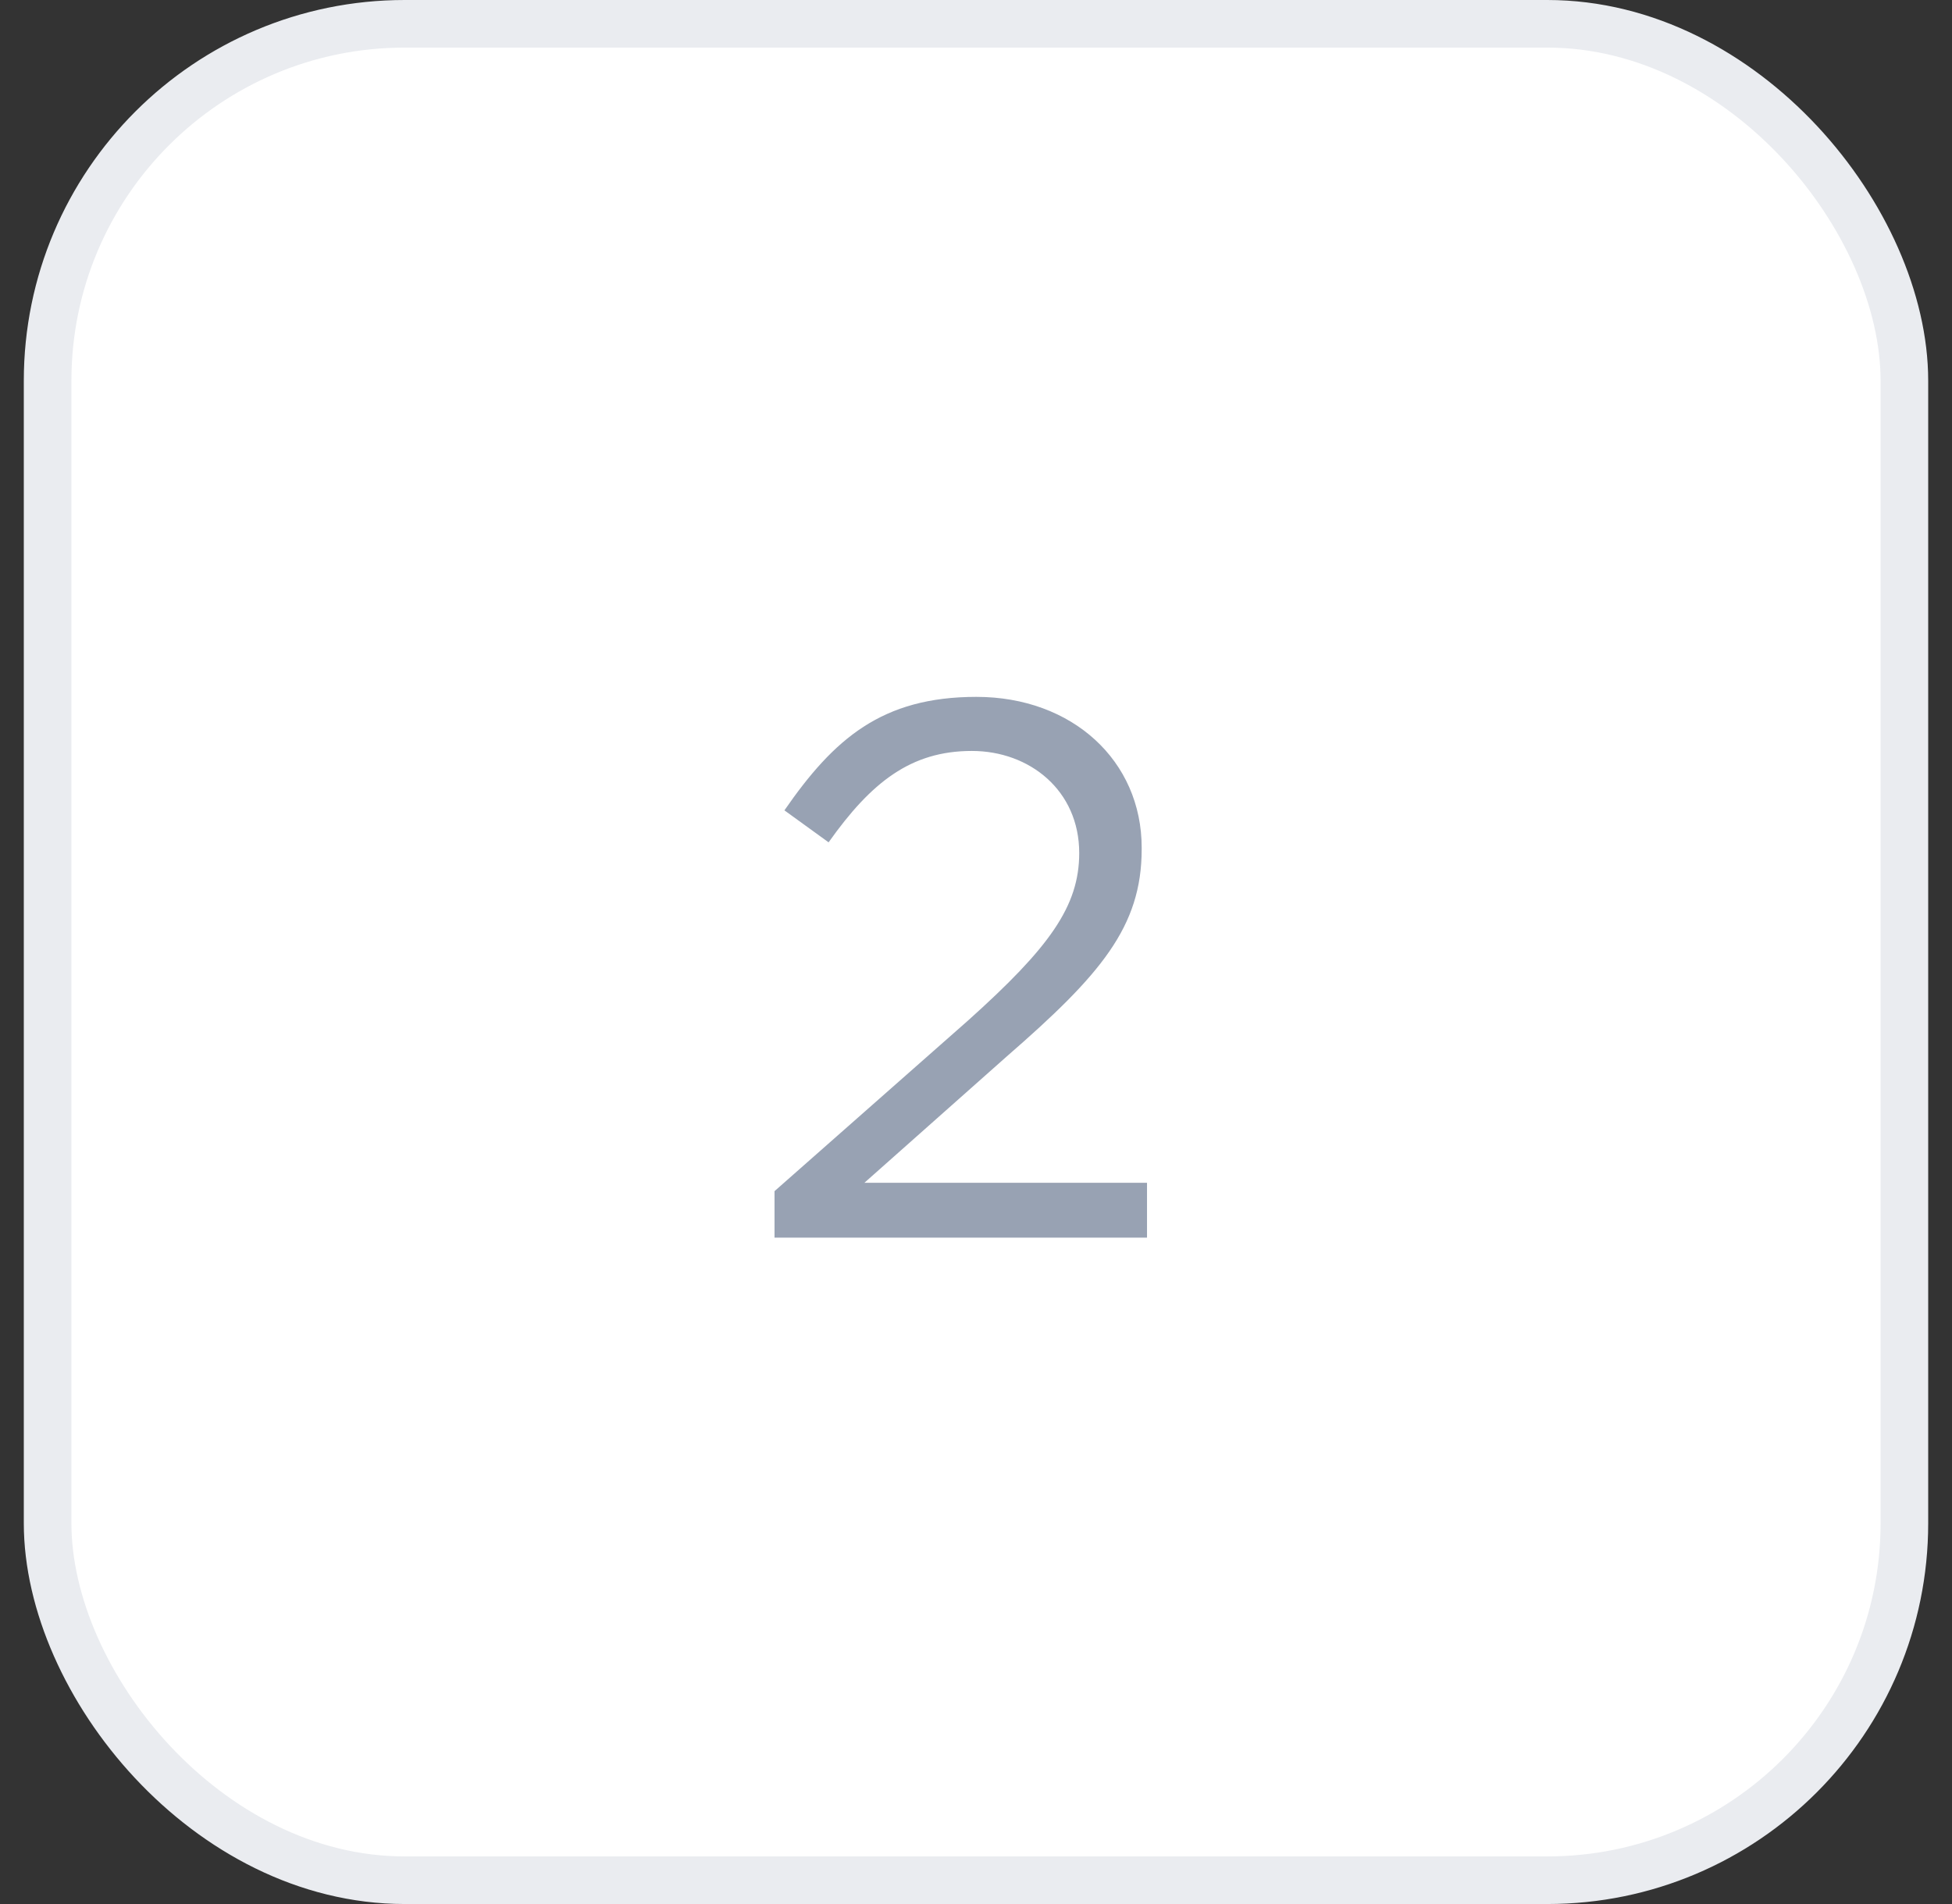 <svg width="41" height="40" viewBox="0 0 41 40" fill="none" xmlns="http://www.w3.org/2000/svg">
<rect x="0" y="0" width="41" height="40" fill="#333333" stroke="none"/>
<rect x="1" y="0.5" width="39" height="39" rx="7.5" fill="white"/>
<rect x="1" y="0.5" width="39" height="39" rx="7.5" stroke="#EAECF0"/>
<path d="M16.268 26V25.024L20.332 21.44C22.044 19.904 22.668 19.04 22.668 17.92C22.668 16.608 21.628 15.776 20.412 15.776C19.132 15.776 18.3 16.432 17.404 17.696L16.476 17.024C17.516 15.52 18.524 14.64 20.508 14.64C22.524 14.64 23.98 15.984 23.98 17.808V17.84C23.98 19.472 23.116 20.48 21.148 22.192L18.156 24.848H24.092V26H16.268Z" fill="#98A2B3"/>
</svg>
